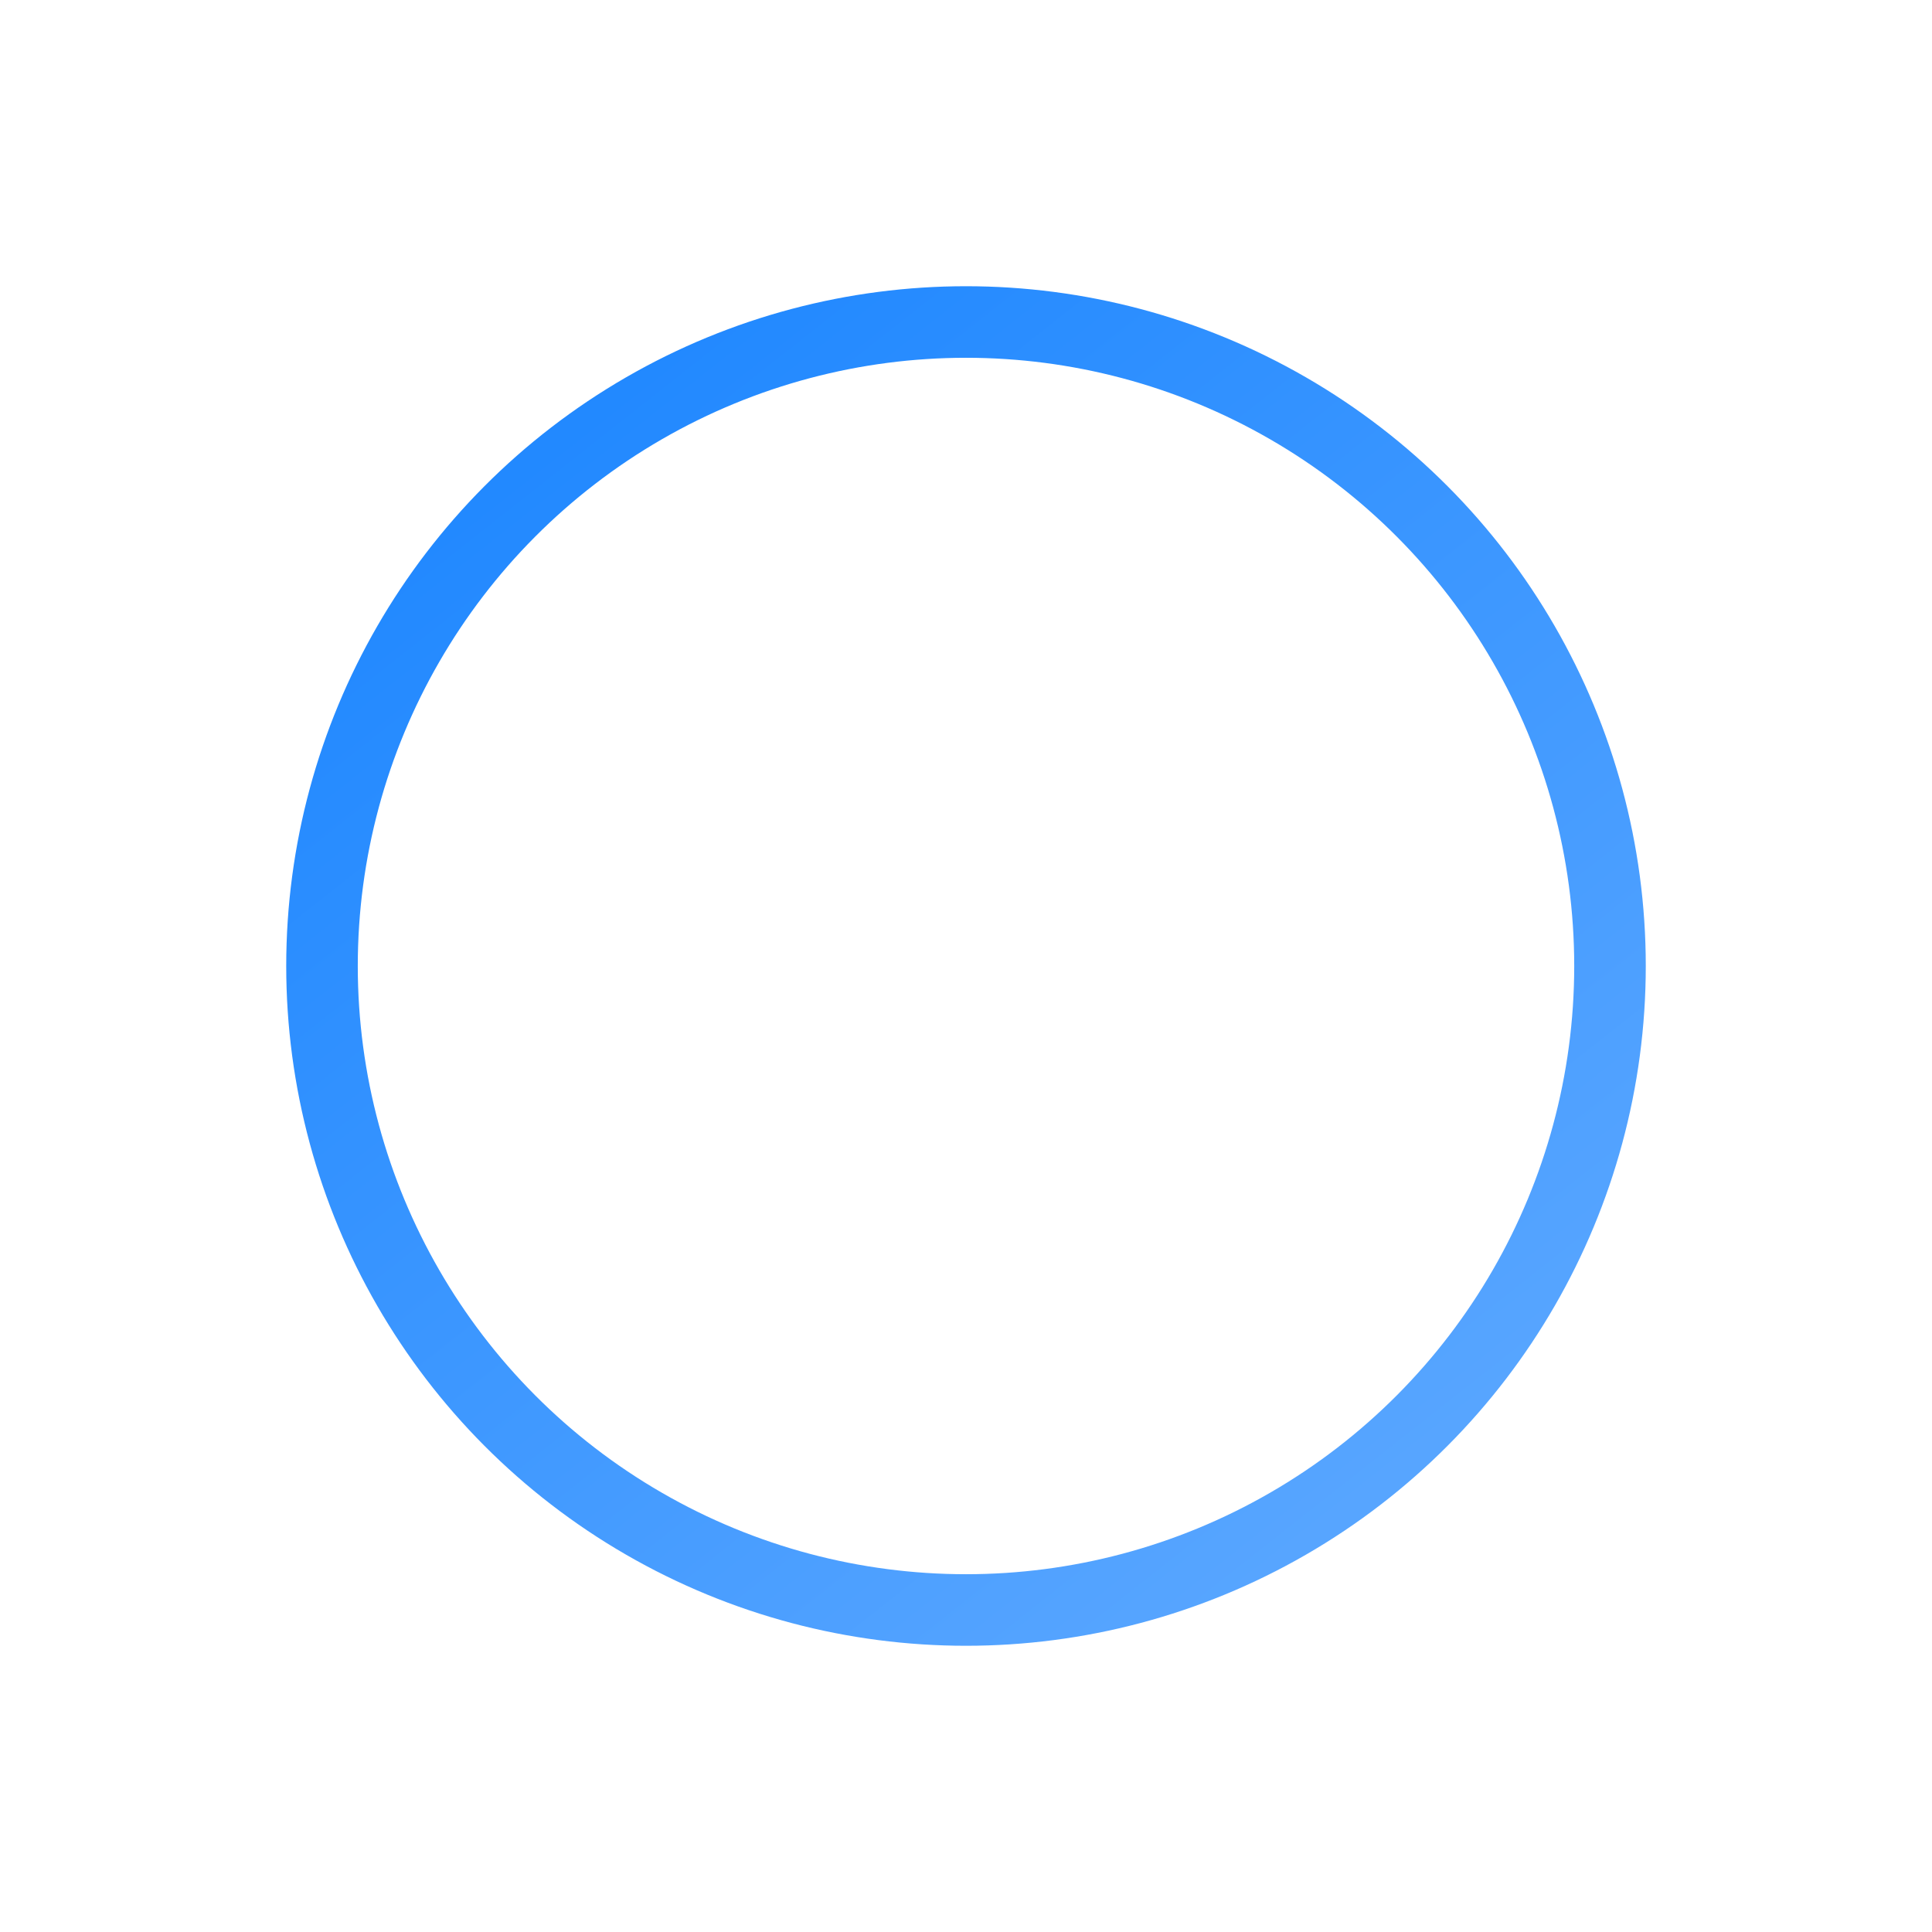<svg width="135" height="135" viewBox="0 0 135 135" fill="none" xmlns="http://www.w3.org/2000/svg">
<g filter="url(#filter0_d)">
<circle cx="67.5" cy="57.5" r="47.5" fill="white"/>
<circle cx="67.5" cy="57.5" r="45" stroke="url(#paint0_linear)" stroke-width="5"/>
</g>
<defs>
<filter id="filter0_d" x="0" y="0" width="135" height="135" filterUnits="userSpaceOnUse" color-interpolation-filters="sRGB">
<feFlood flood-opacity="0" result="BackgroundImageFix"/>
<feColorMatrix in="SourceAlpha" type="matrix" values="0 0 0 0 0 0 0 0 0 0 0 0 0 0 0 0 0 0 127 0" result="hardAlpha"/>
<feOffset dy="10"/>
<feGaussianBlur stdDeviation="10"/>
<feColorMatrix type="matrix" values="0 0 0 0 0.133 0 0 0 0 0.537 0 0 0 0 1 0 0 0 0.2 0"/>
<feBlend mode="normal" in2="BackgroundImageFix" result="effect1_dropShadow"/>
<feBlend mode="normal" in="SourceGraphic" in2="effect1_dropShadow" result="shape"/>
</filter>
<linearGradient id="paint0_linear" x1="34.785" y1="24.128" x2="92.284" y2="97.069" gradientUnits="userSpaceOnUse">
<stop stop-color="#2289FF"/>
<stop offset="1" stop-color="#57A5FF"/>
</linearGradient>
</defs>
</svg>
